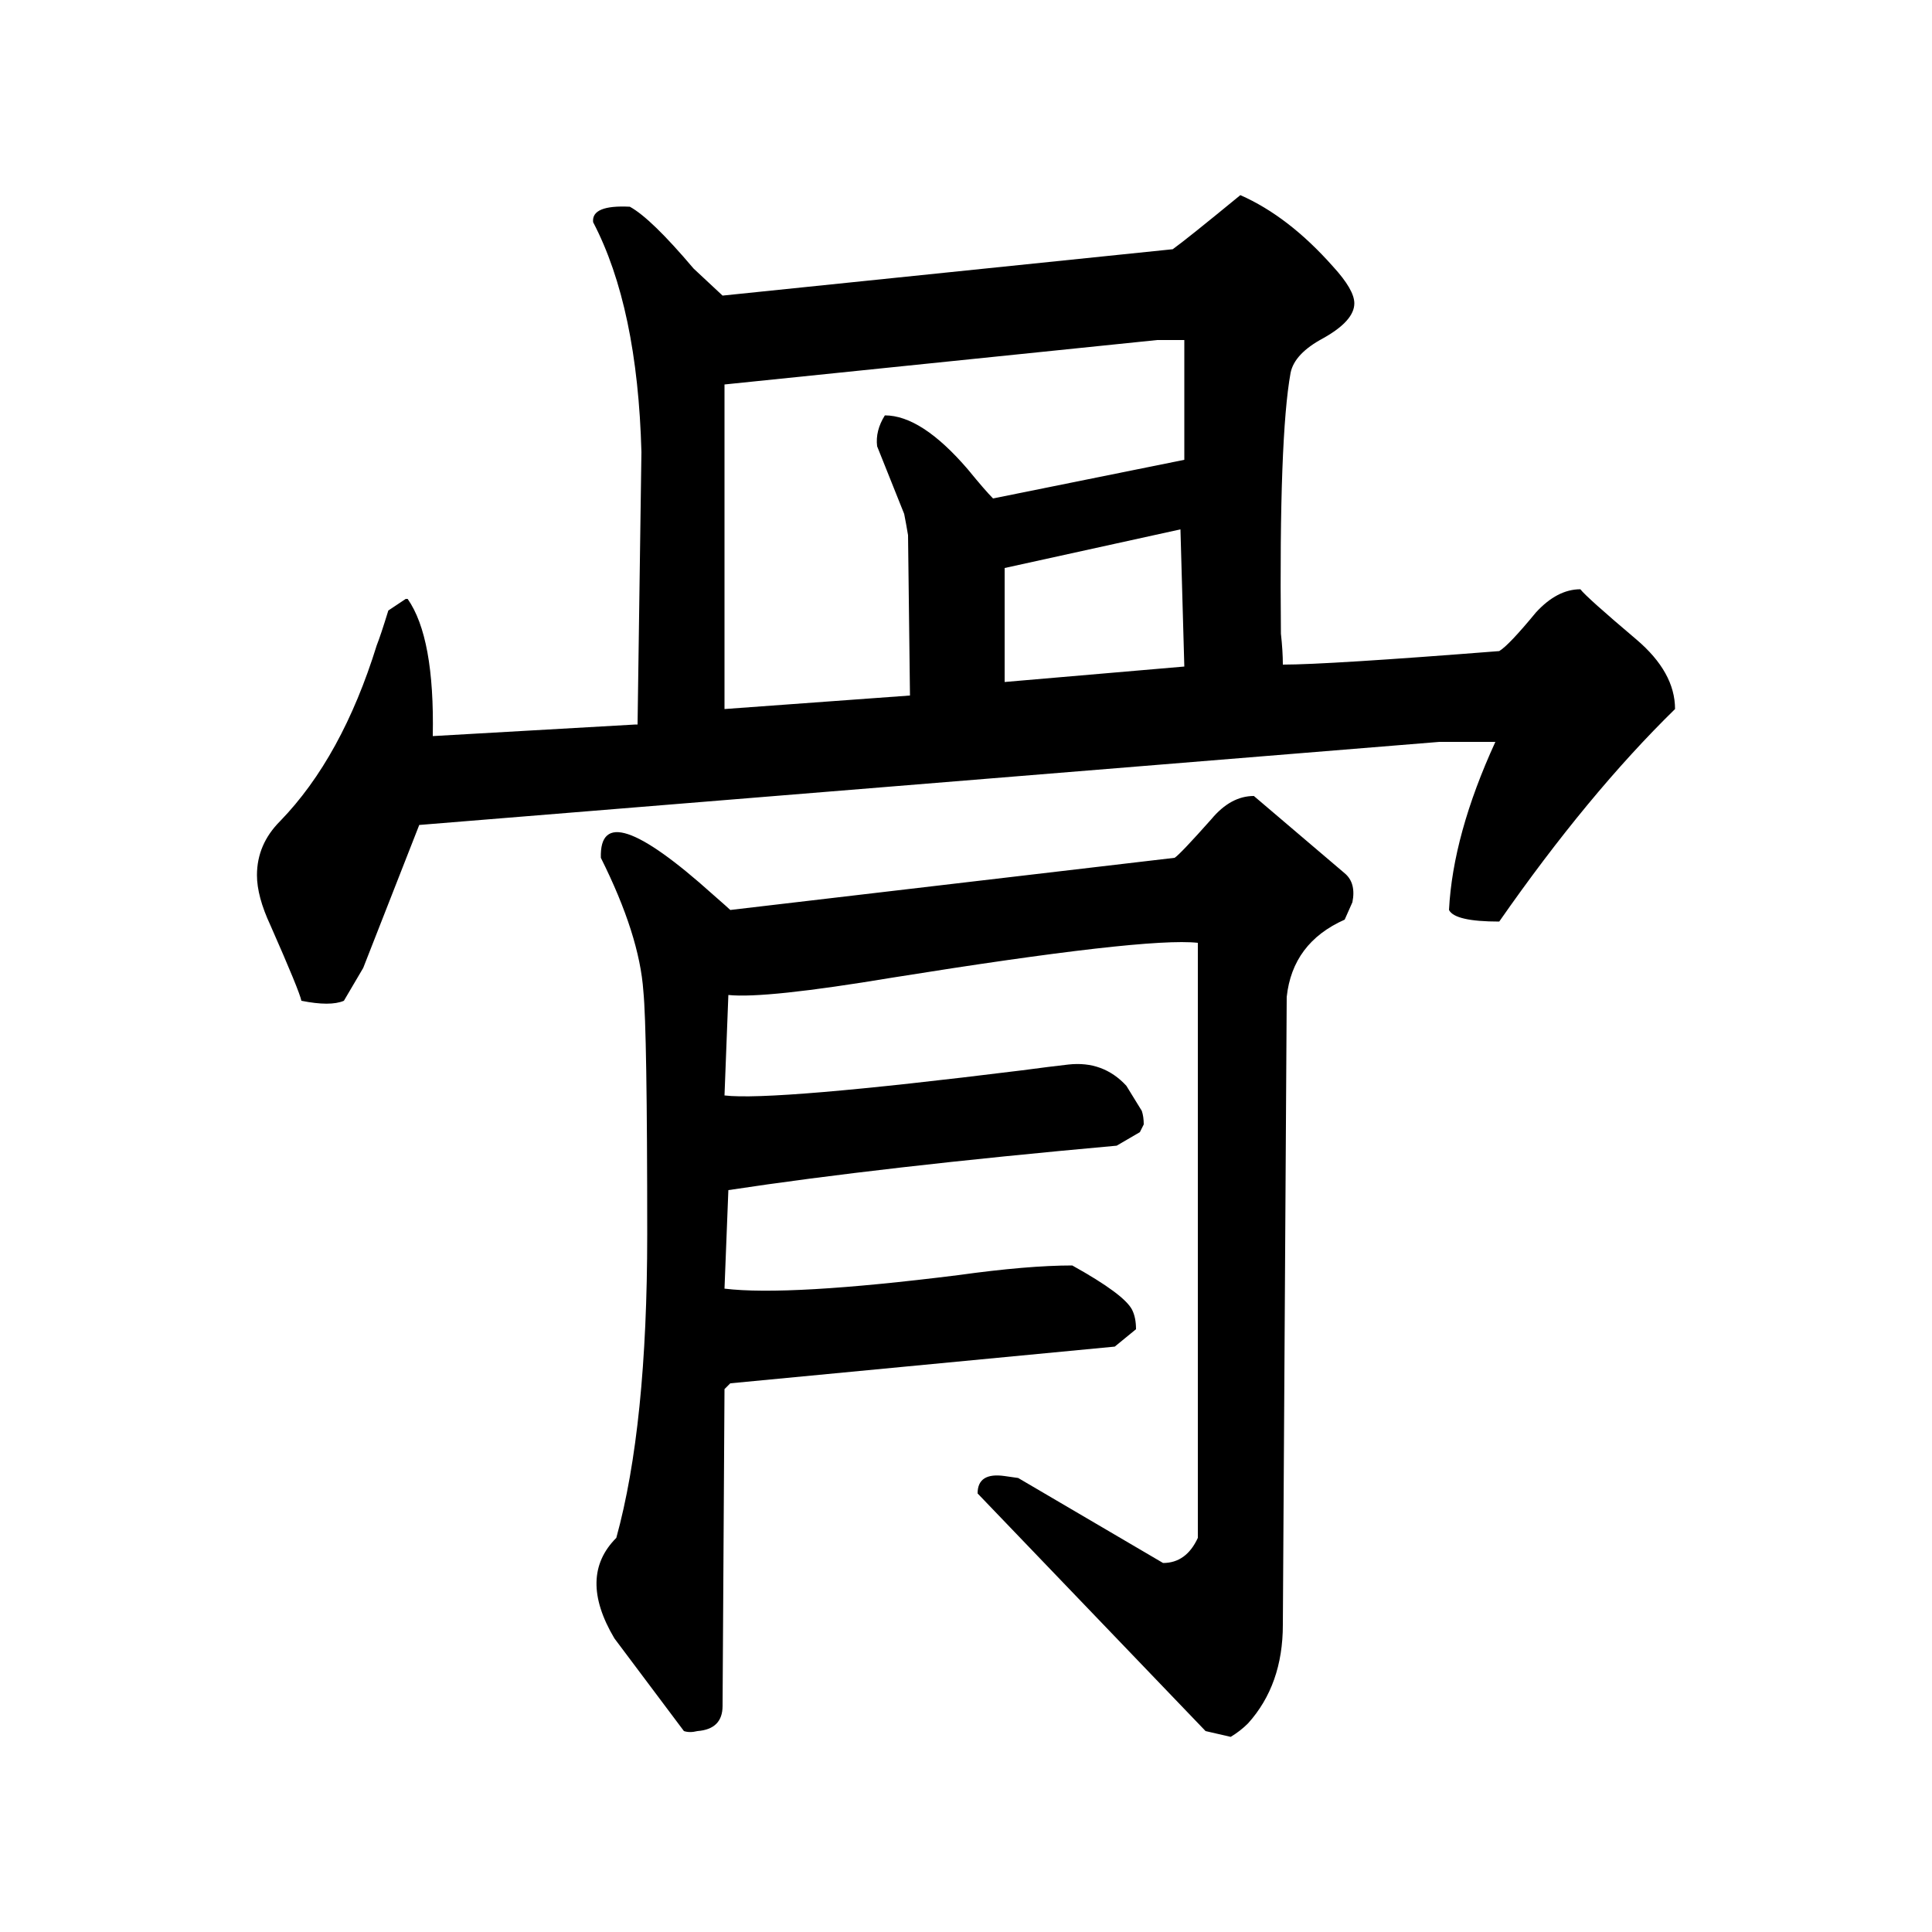 <?xml version="1.0" standalone="no"?>
<!DOCTYPE svg PUBLIC "-//W3C//DTD SVG 1.1//EN" "http://www.w3.org/Graphics/SVG/1.1/DTD/svg11.dtd" >
<svg xmlns="http://www.w3.org/2000/svg" xmlns:svg="http://www.w3.org/2000/svg" xmlns:xlink="http://www.w3.org/1999/xlink" viewBox="0 0 1000 1000"><path d="M867.0 367.0Q822.0 411.0 776.0 477.0Q753.0 477.0 750.0 471.0Q752.0 432.0 774.0 384.0H745.0L217.0 427.0L188.0 501.0L178.0 518.0Q171.0 521.0 156.0 518.0Q155.0 513.0 140.0 479.0Q133.0 464.0 133.0 453.0Q133.0 437.0 145.0 425.0Q177.0 392.0 195.0 334.0Q197.0 329.0 201.0 316.0L210.0 310.0H211.0Q225.0 330.0 224.0 381.0L329.0 375.0H330.0L332.0 234.0Q330.0 159.0 307.0 115.0Q306.0 106.0 326.0 107.0Q337.0 113.0 359.0 139.0L374.0 153.0L607.0 129.0Q614.0 124.0 642.0 101.0Q667.0 112.0 690.0 138.0Q701.0 150.0 701.0 157.0Q701.0 166.0 685.0 175.0Q670.0 183.0 668.0 193.0Q662.0 226.0 663.0 328.0Q664.0 337.0 664.0 344.0Q687.0 344.0 776.0 337.0Q781.0 334.0 795.0 317.0Q806.0 305.0 818.0 305.0Q821.0 309.0 847.0 331.0Q867.0 348.0 867.0 367.0ZM613.0 345.0 611.0 274.0 520.0 294.0V353.0ZM613.0 238.0V176.0H599.0L375.0 199.0V367.0L471.0 360.0L470.0 277.0Q469.0 271.0 468.0 266.0L454.0 231.0Q453.0 223.0 458.0 215.0Q477.0 215.0 501.0 243.0Q510.0 254.0 514.0 258.0ZM696.0 476.0Q669.0 488.0 666.0 516.0L664.0 841.0Q664.0 872.0 646.0 892.0Q642.0 896.0 637.0 899.0L624.0 896.0L506.0 773.0Q506.0 762.0 520.0 764.0L527.0 765.0L602.0 809.0Q614.0 809.0 620.0 796.0V488.0Q593.0 485.0 462.0 506.0Q396.0 517.0 377.0 515.0L375.0 567.0Q400.0 570.0 529.0 554.0Q544.0 552.0 553.0 551.0Q571.0 549.0 583.0 562.0L591.0 575.0Q592.0 578.0 592.0 582.0L590.0 586.0L578.0 593.0Q456.0 604.0 377.0 616.0L375.0 667.0Q408.0 671.0 496.0 660.0Q532.0 655.0 555.0 655.0Q582.0 670.0 586.0 678.0Q588.0 682.0 588.0 688.0L577.0 697.0L378.0 716.0L375.0 719.0L374.0 883.0Q374.0 895.0 361.0 896.0Q357.0 897.0 354.0 896.0L318.0 848.0Q299.0 816.0 319.0 796.0Q335.0 738.0 335.0 639.0Q335.0 533.0 333.0 513.0Q331.0 484.0 311.0 444.0Q310.0 410.0 369.0 463.0Q377.0 470.0 378.0 471.0L608.0 444.0Q611.0 442.0 627.0 424.0Q637.0 412.0 649.0 412.0L696.0 452.0Q702.0 457.0 700.0 467.0Z" fill="black"></path></svg>